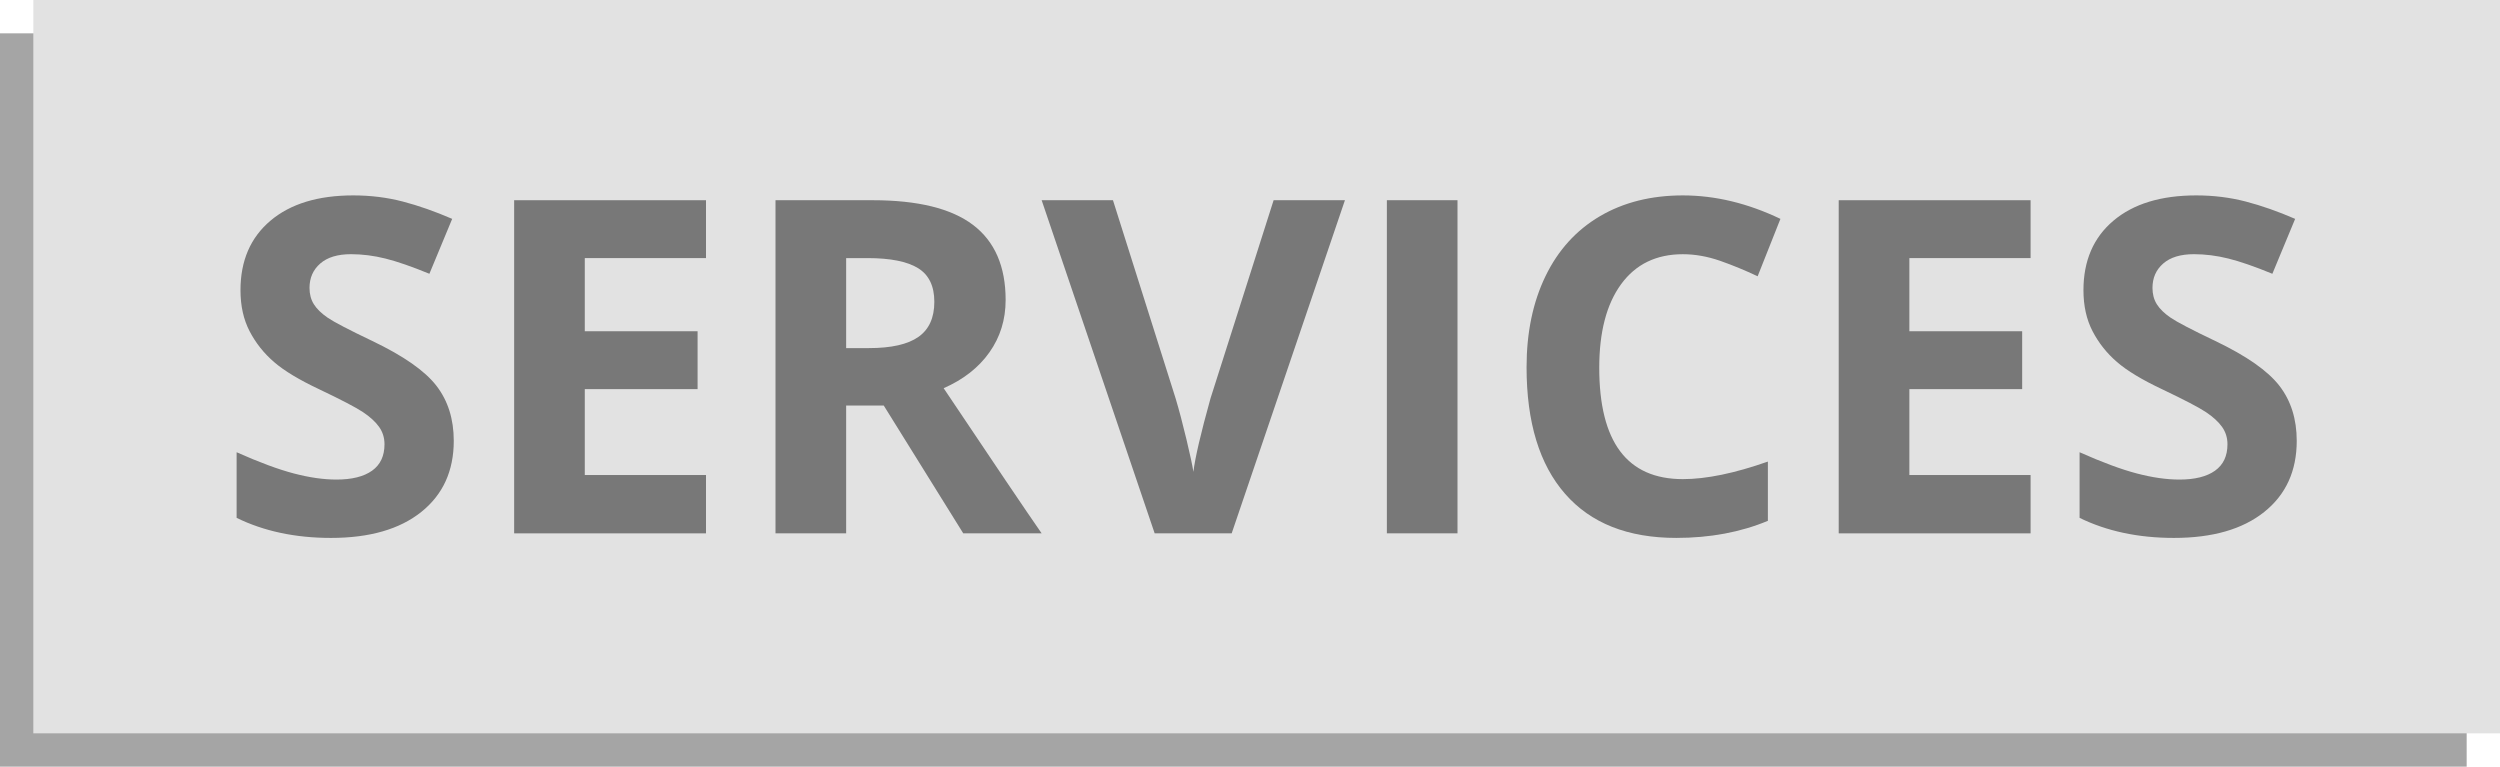<?xml version="1.0" encoding="utf-8"?>
<!-- Generator: Adobe Illustrator 15.0.2, SVG Export Plug-In . SVG Version: 6.00 Build 0)  -->
<!DOCTYPE svg PUBLIC "-//W3C//DTD SVG 1.1//EN" "http://www.w3.org/Graphics/SVG/1.1/DTD/svg11.dtd">
<svg version="1.1" id="Layer_1" xmlns="http://www.w3.org/2000/svg" xmlns:xlink="http://www.w3.org/1999/xlink" x="0px" y="0px"
	 width="150px" height="46px" viewBox="0 0 150 46" enable-background="new 0 0 150 46" xml:space="preserve">
<rect y="2" fill="#A5A5A5" width="148" height="44"/>
<rect x="2" fill="#E2E2E2" width="148" height="44"/>
<g>
	<path fill="#787878" d="M27.226,26.45c0,1.805-0.649,3.227-1.948,4.266s-3.106,1.559-5.421,1.559c-2.133,0-4.02-0.401-5.66-1.203
		v-3.938c1.349,0.602,2.49,1.025,3.425,1.271c0.934,0.246,1.789,0.369,2.563,0.369c0.93,0,1.643-0.178,2.14-0.533
		c0.497-0.355,0.745-0.884,0.745-1.586c0-0.392-0.109-0.74-0.328-1.046c-0.219-0.305-0.54-0.599-0.964-0.882
		c-0.424-0.282-1.288-0.733-2.591-1.354c-1.222-0.574-2.138-1.125-2.748-1.654c-0.611-0.528-1.099-1.144-1.463-1.846
		c-0.365-0.702-0.547-1.522-0.547-2.461c0-1.768,0.599-3.158,1.798-4.17c1.198-1.012,2.855-1.518,4.97-1.518
		c1.039,0,2.03,0.123,2.974,0.369s1.93,0.593,2.96,1.039l-1.367,3.295c-1.066-0.438-1.948-0.743-2.646-0.916
		c-0.697-0.173-1.383-0.26-2.058-0.26c-0.802,0-1.417,0.187-1.846,0.561c-0.429,0.374-0.643,0.861-0.643,1.463
		c0,0.374,0.086,0.7,0.26,0.978c0.173,0.278,0.449,0.547,0.827,0.807c0.378,0.26,1.273,0.727,2.687,1.401
		c1.868,0.894,3.149,1.789,3.842,2.687C26.879,24.046,27.226,25.147,27.226,26.45z"/>
	<path fill="#787878" d="M42.36,32.001H30.849V12.013H42.36v3.473h-7.273v4.389h6.768v3.473h-6.768v5.154h7.273V32.001z"/>
	<path fill="#787878" d="M50.769,24.331v7.67H46.53V12.013h5.824c2.716,0,4.726,0.495,6.029,1.483
		c1.303,0.989,1.955,2.491,1.955,4.505c0,1.176-0.324,2.222-0.971,3.138c-0.647,0.916-1.563,1.634-2.748,2.153
		c3.008,4.494,4.967,7.396,5.879,8.709h-4.703l-4.771-7.67H50.769z M50.769,20.886h1.367c1.34,0,2.329-0.223,2.967-0.67
		c0.638-0.446,0.957-1.148,0.957-2.105c0-0.948-0.326-1.622-0.978-2.023c-0.652-0.401-1.661-0.602-3.028-0.602h-1.285V20.886z"/>
	<path fill="#787878" d="M76.417,12.013h4.279l-6.795,19.988H69.28l-6.781-19.988h4.279l3.76,11.895
		c0.209,0.702,0.426,1.52,0.649,2.454c0.223,0.935,0.362,1.584,0.417,1.948c0.1-0.838,0.442-2.306,1.025-4.402L76.417,12.013z"/>
	<path fill="#787878" d="M83.212,32.001V12.013h4.238v19.988H83.212z"/>
	<path fill="#787878" d="M100.972,15.253c-1.596,0-2.83,0.6-3.705,1.798c-0.875,1.199-1.312,2.869-1.312,5.011
		c0,4.457,1.672,6.686,5.018,6.686c1.403,0,3.104-0.351,5.1-1.053v3.555c-1.641,0.684-3.473,1.025-5.496,1.025
		c-2.908,0-5.132-0.882-6.672-2.646c-1.541-1.764-2.311-4.295-2.311-7.595c0-2.078,0.378-3.898,1.135-5.462
		c0.756-1.563,1.844-2.762,3.261-3.596s3.078-1.251,4.983-1.251c1.941,0,3.892,0.47,5.852,1.408l-1.367,3.445
		c-0.748-0.355-1.5-0.665-2.256-0.93C102.443,15.385,101.7,15.253,100.972,15.253z"/>
	<path fill="#787878" d="M121.835,32.001h-11.512V12.013h11.512v3.473h-7.273v4.389h6.768v3.473h-6.768v5.154h7.273V32.001z"/>
	<path fill="#787878" d="M137.804,26.45c0,1.805-0.649,3.227-1.948,4.266s-3.106,1.559-5.421,1.559c-2.133,0-4.02-0.401-5.66-1.203
		v-3.938c1.349,0.602,2.49,1.025,3.425,1.271s1.788,0.369,2.563,0.369c0.93,0,1.643-0.178,2.14-0.533s0.745-0.884,0.745-1.586
		c0-0.392-0.109-0.74-0.328-1.046c-0.219-0.305-0.54-0.599-0.964-0.882c-0.424-0.282-1.288-0.733-2.591-1.354
		c-1.222-0.574-2.138-1.125-2.748-1.654c-0.611-0.528-1.099-1.144-1.463-1.846c-0.365-0.702-0.547-1.522-0.547-2.461
		c0-1.768,0.6-3.158,1.798-4.17s2.854-1.518,4.97-1.518c1.039,0,2.03,0.123,2.974,0.369s1.93,0.593,2.96,1.039l-1.367,3.295
		c-1.066-0.438-1.948-0.743-2.646-0.916c-0.697-0.173-1.384-0.26-2.058-0.26c-0.803,0-1.418,0.187-1.846,0.561
		c-0.429,0.374-0.643,0.861-0.643,1.463c0,0.374,0.086,0.7,0.26,0.978c0.173,0.278,0.449,0.547,0.827,0.807s1.273,0.727,2.687,1.401
		c1.868,0.894,3.148,1.789,3.842,2.687C137.457,24.046,137.804,25.147,137.804,26.45z"/>
</g>
</svg>
